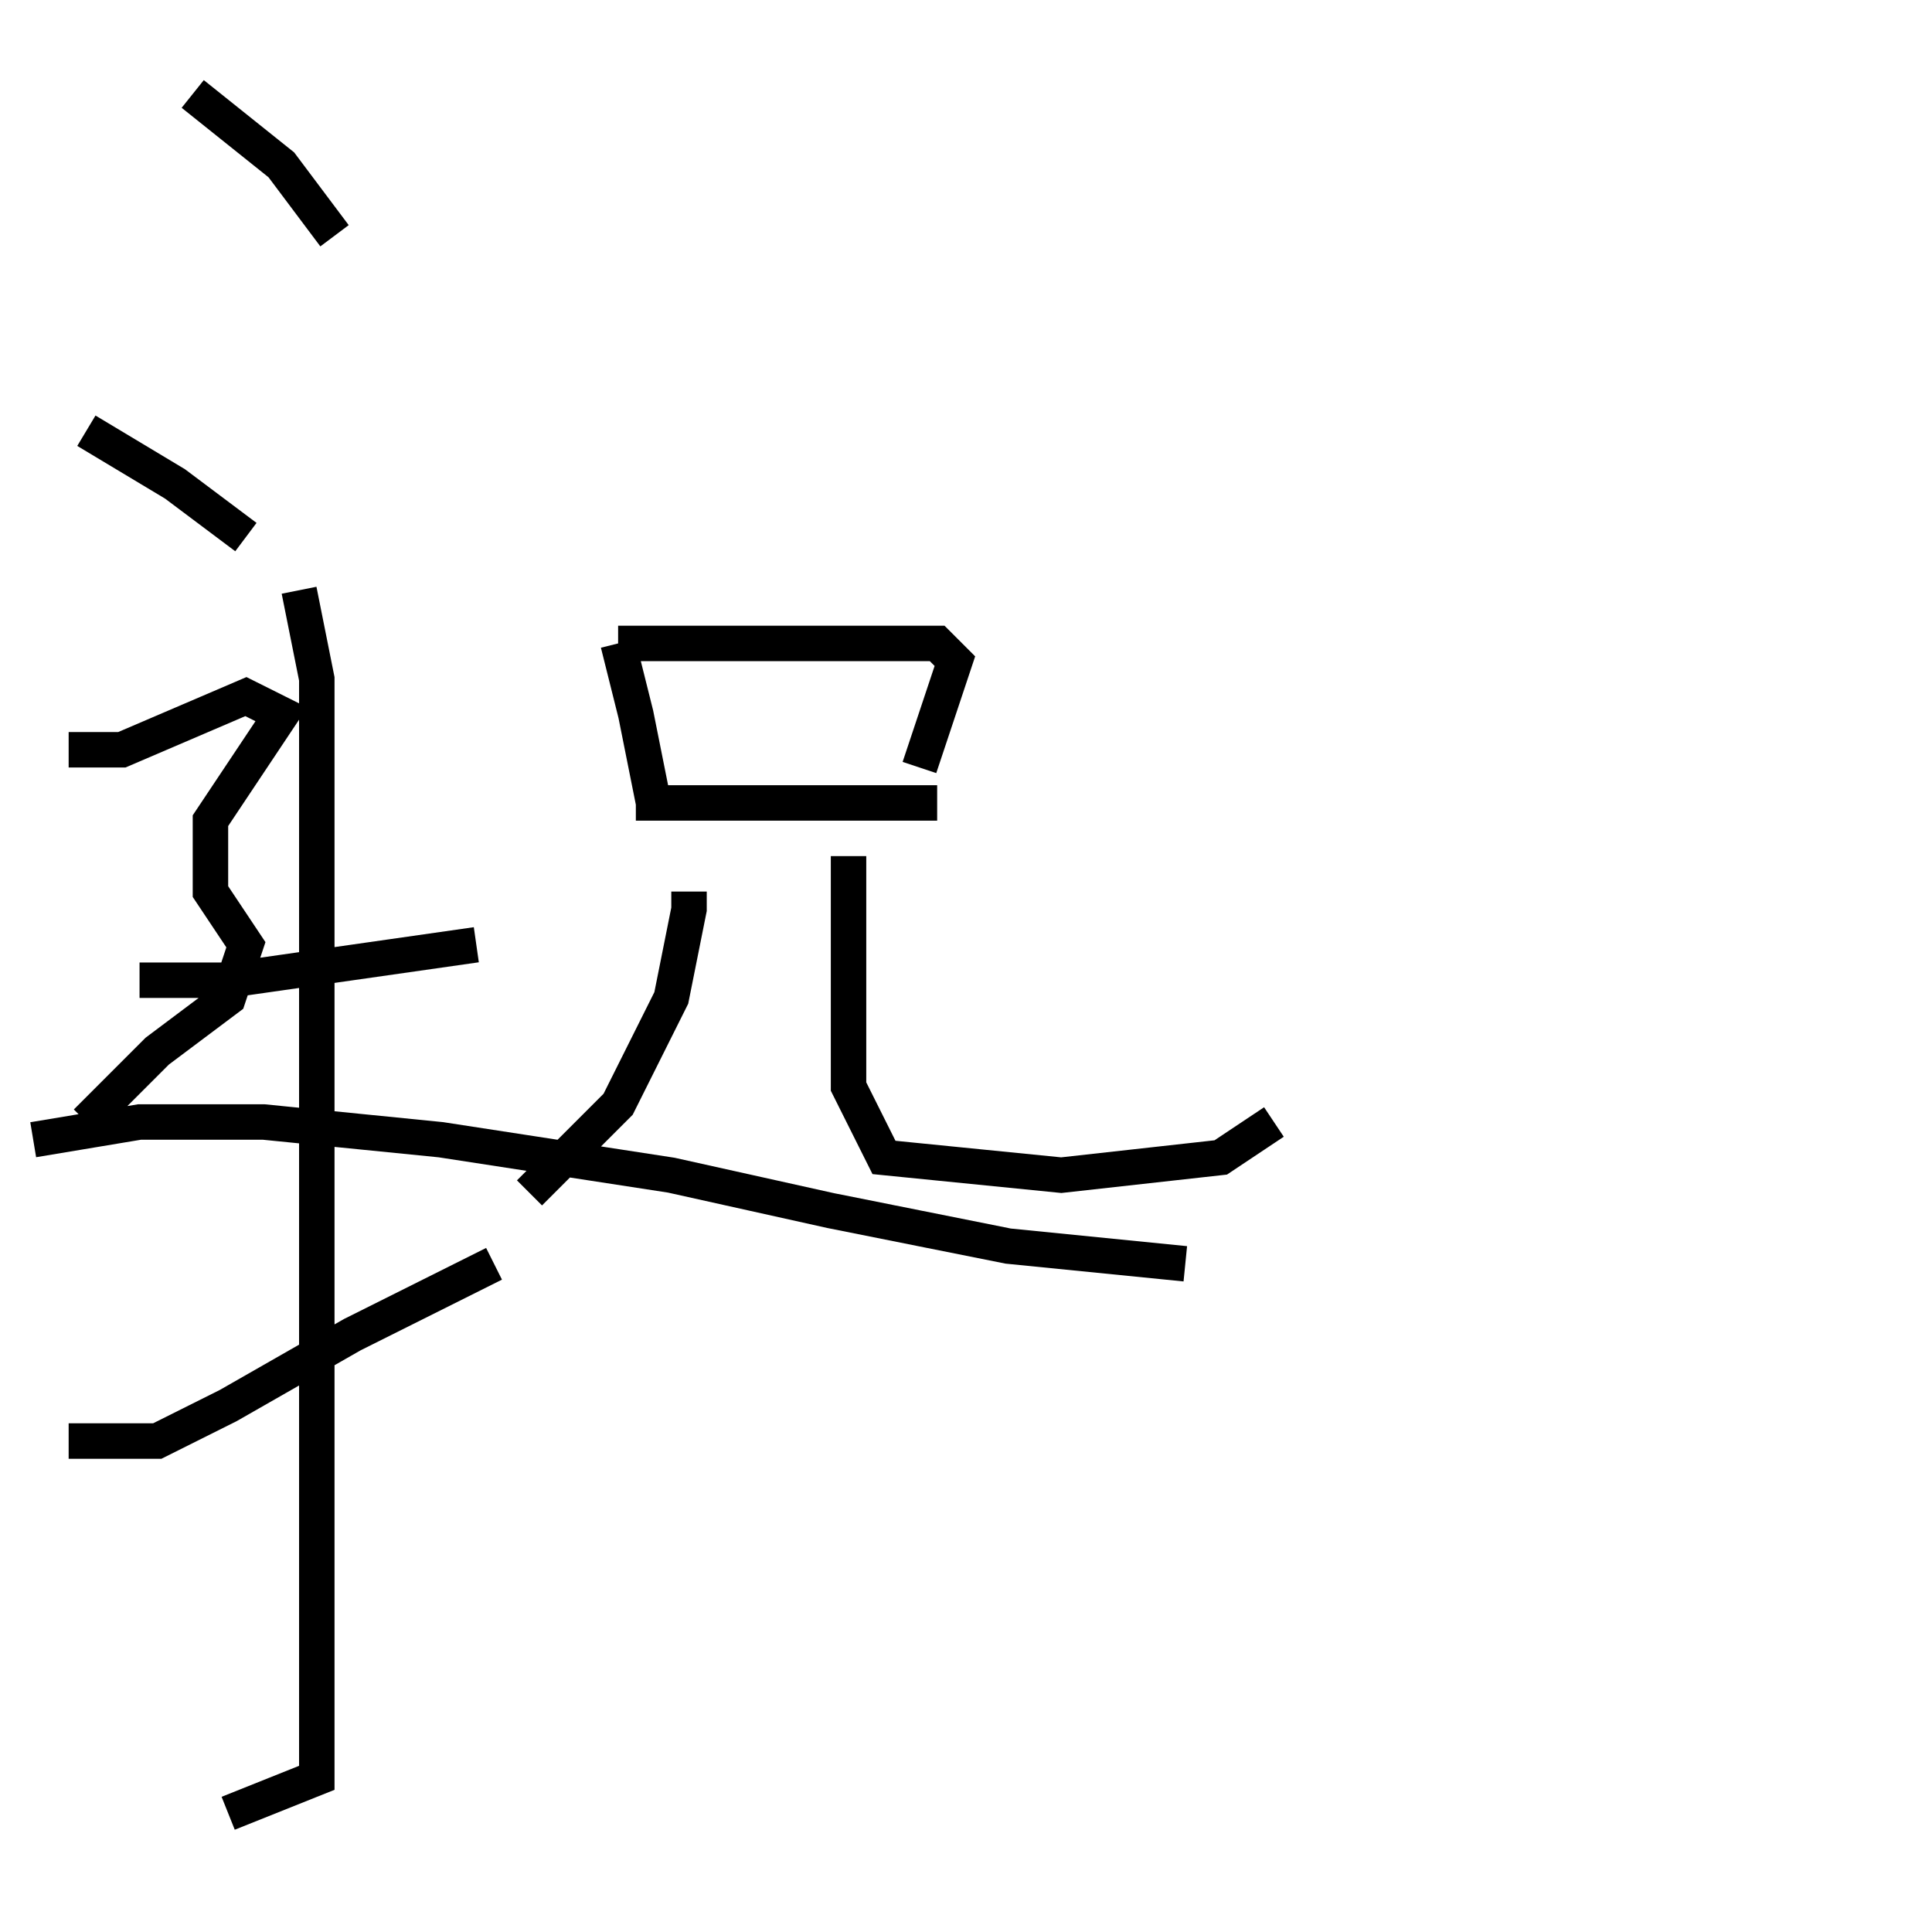 <?xml version="1.0" encoding="utf-8" ?>
<svg baseProfile="full" height="109" version="1.1" width="109" xmlns="http://www.w3.org/2000/svg" xmlns:ev="http://www.w3.org/2001/xml-events" xmlns:xlink="http://www.w3.org/1999/xlink"><defs /><rect fill="white" height="109" width="109" x="0" y="0" /><path d="M7.873,55.301 m0,0 l5,0 7,-1 l7,-1 m-10,-20 l1,5 0,21 l0,23 0,18 l-5,2 m-9,-21 l5,0 4,-2 l7,-4 8,-4 m7,-35 l0,0 1,4 l1,5 m-2,-9 l7,0 7,0 l4,0 1,1 l-2,6 m-16,2 l5,0 6,0 l6,0 m-14,5 l0,1 -1,5 l-3,6 -5,5 m18,-19 l0,2 0,6 l0,5 2,4 l10,1 9,-1 l3,-2 m-61,-58 l5,4 3,4 m-14,11 l5,3 4,3 m-10,12 l3,0 7,-3 l2,1 -4,6 l0,4 2,3 l-1,3 -4,3 l-4,4 m-3,1 l6,-1 7,0 l10,1 13,2 l9,2 10,2 l10,1 " fill="none" stroke="black" stroke-width="2.0" /></svg>